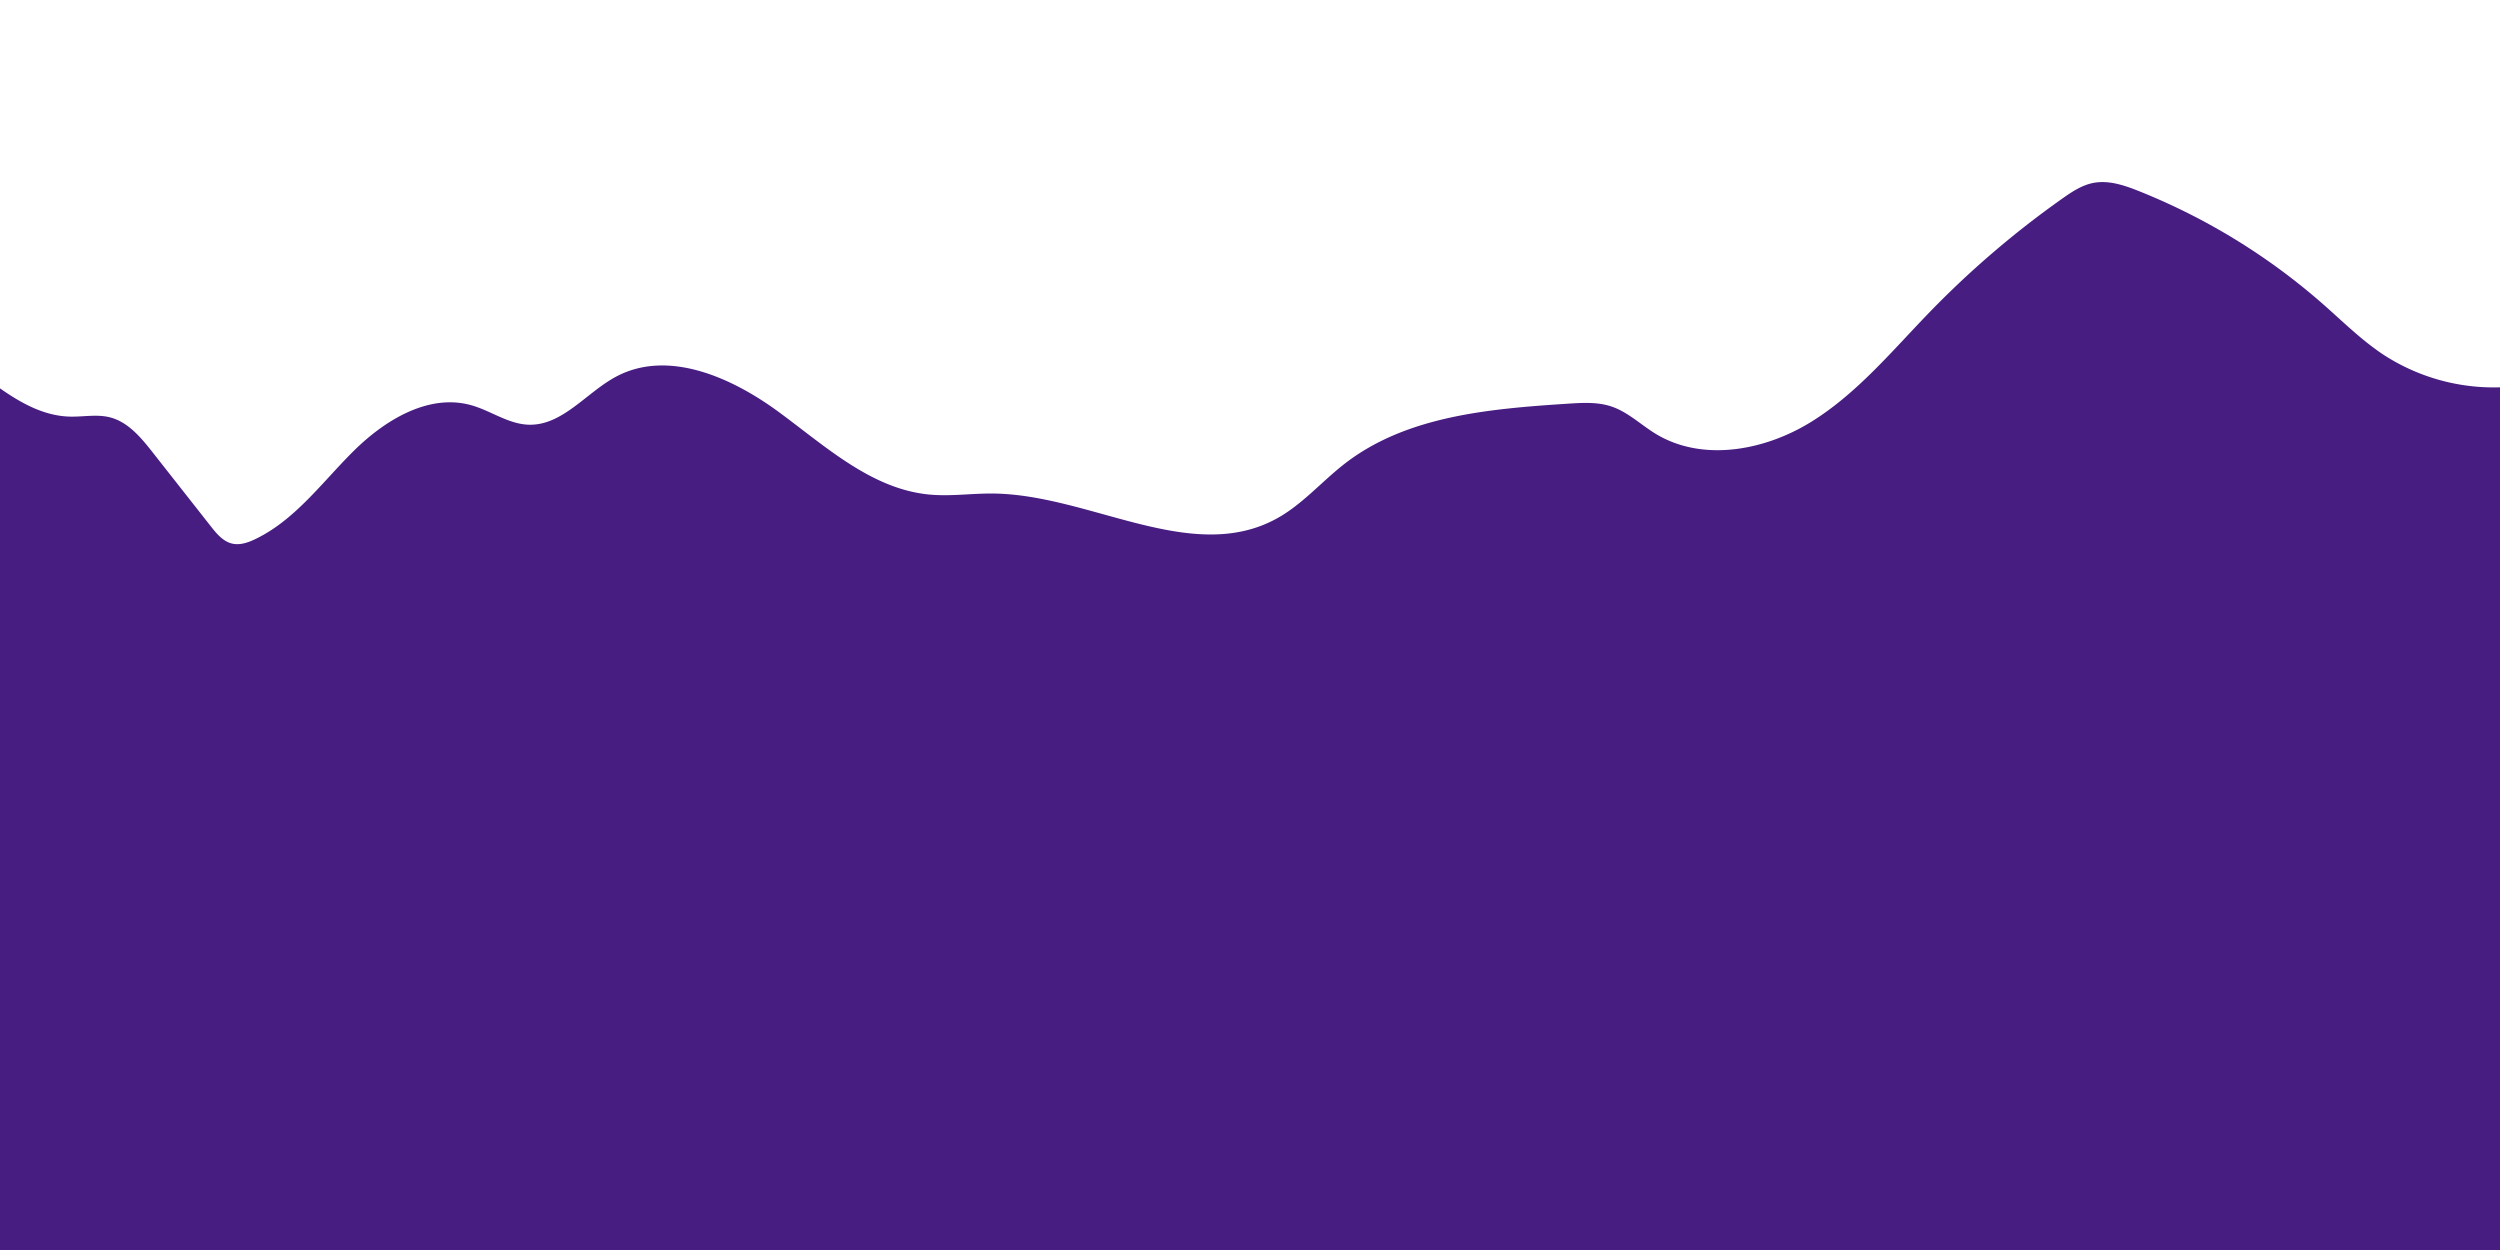 <svg id="Layer_1" data-name="Layer 1" xmlns="http://www.w3.org/2000/svg" viewBox="0 0 720 360"><defs><style>.cls-1{fill:#471d82;}</style></defs><title>mountain02</title><path class="cls-1" d="M721.805,111.466a58.31,58.31,0,0,1-35.408-9.334c-6.282-4.172-11.668-9.528-17.331-14.509A183.709,183.709,0,0,0,616.031,55.048c-4.231-1.691-8.799-3.248-13.265-2.344-3.264.661-6.118,2.575-8.838,4.496A270.779,270.779,0,0,0,555.833,89.794c-10.916,11.251-21.064,23.627-34.422,31.831s-31.165,11.463-44.562,3.321c-4.271-2.596-7.976-6.256-12.709-7.859-4.017-1.361-8.378-1.1-12.611-.823-22.409,1.465-46.277,3.457-64.078,17.147-6.747,5.189-12.373,11.912-19.848,15.983-24.513,13.351-53.705-6.983-81.616-7.257-6.146-.06-12.305.88-18.423.287-16.67-1.615-29.913-13.973-43.423-23.872s-31.654-17.949-46.495-10.187c-8.728,4.565-15.585,14.275-25.43,13.949-5.827-.193-10.857-4.021-16.468-5.603-12.254-3.454-24.88,4.234-33.922,13.198S85.024,149.728,73.553,155.252c-2.086,1.004-4.427,1.827-6.682,1.305-2.618-.606-4.482-2.852-6.143-4.964L43.986,130.307c-3.362-4.275-7.113-8.811-12.39-10.129-3.739-.934-7.669-.085-11.521-.194-8.2-.233-15.33-4.636-22.241-9.689V367.226H721.805Z"/></svg>